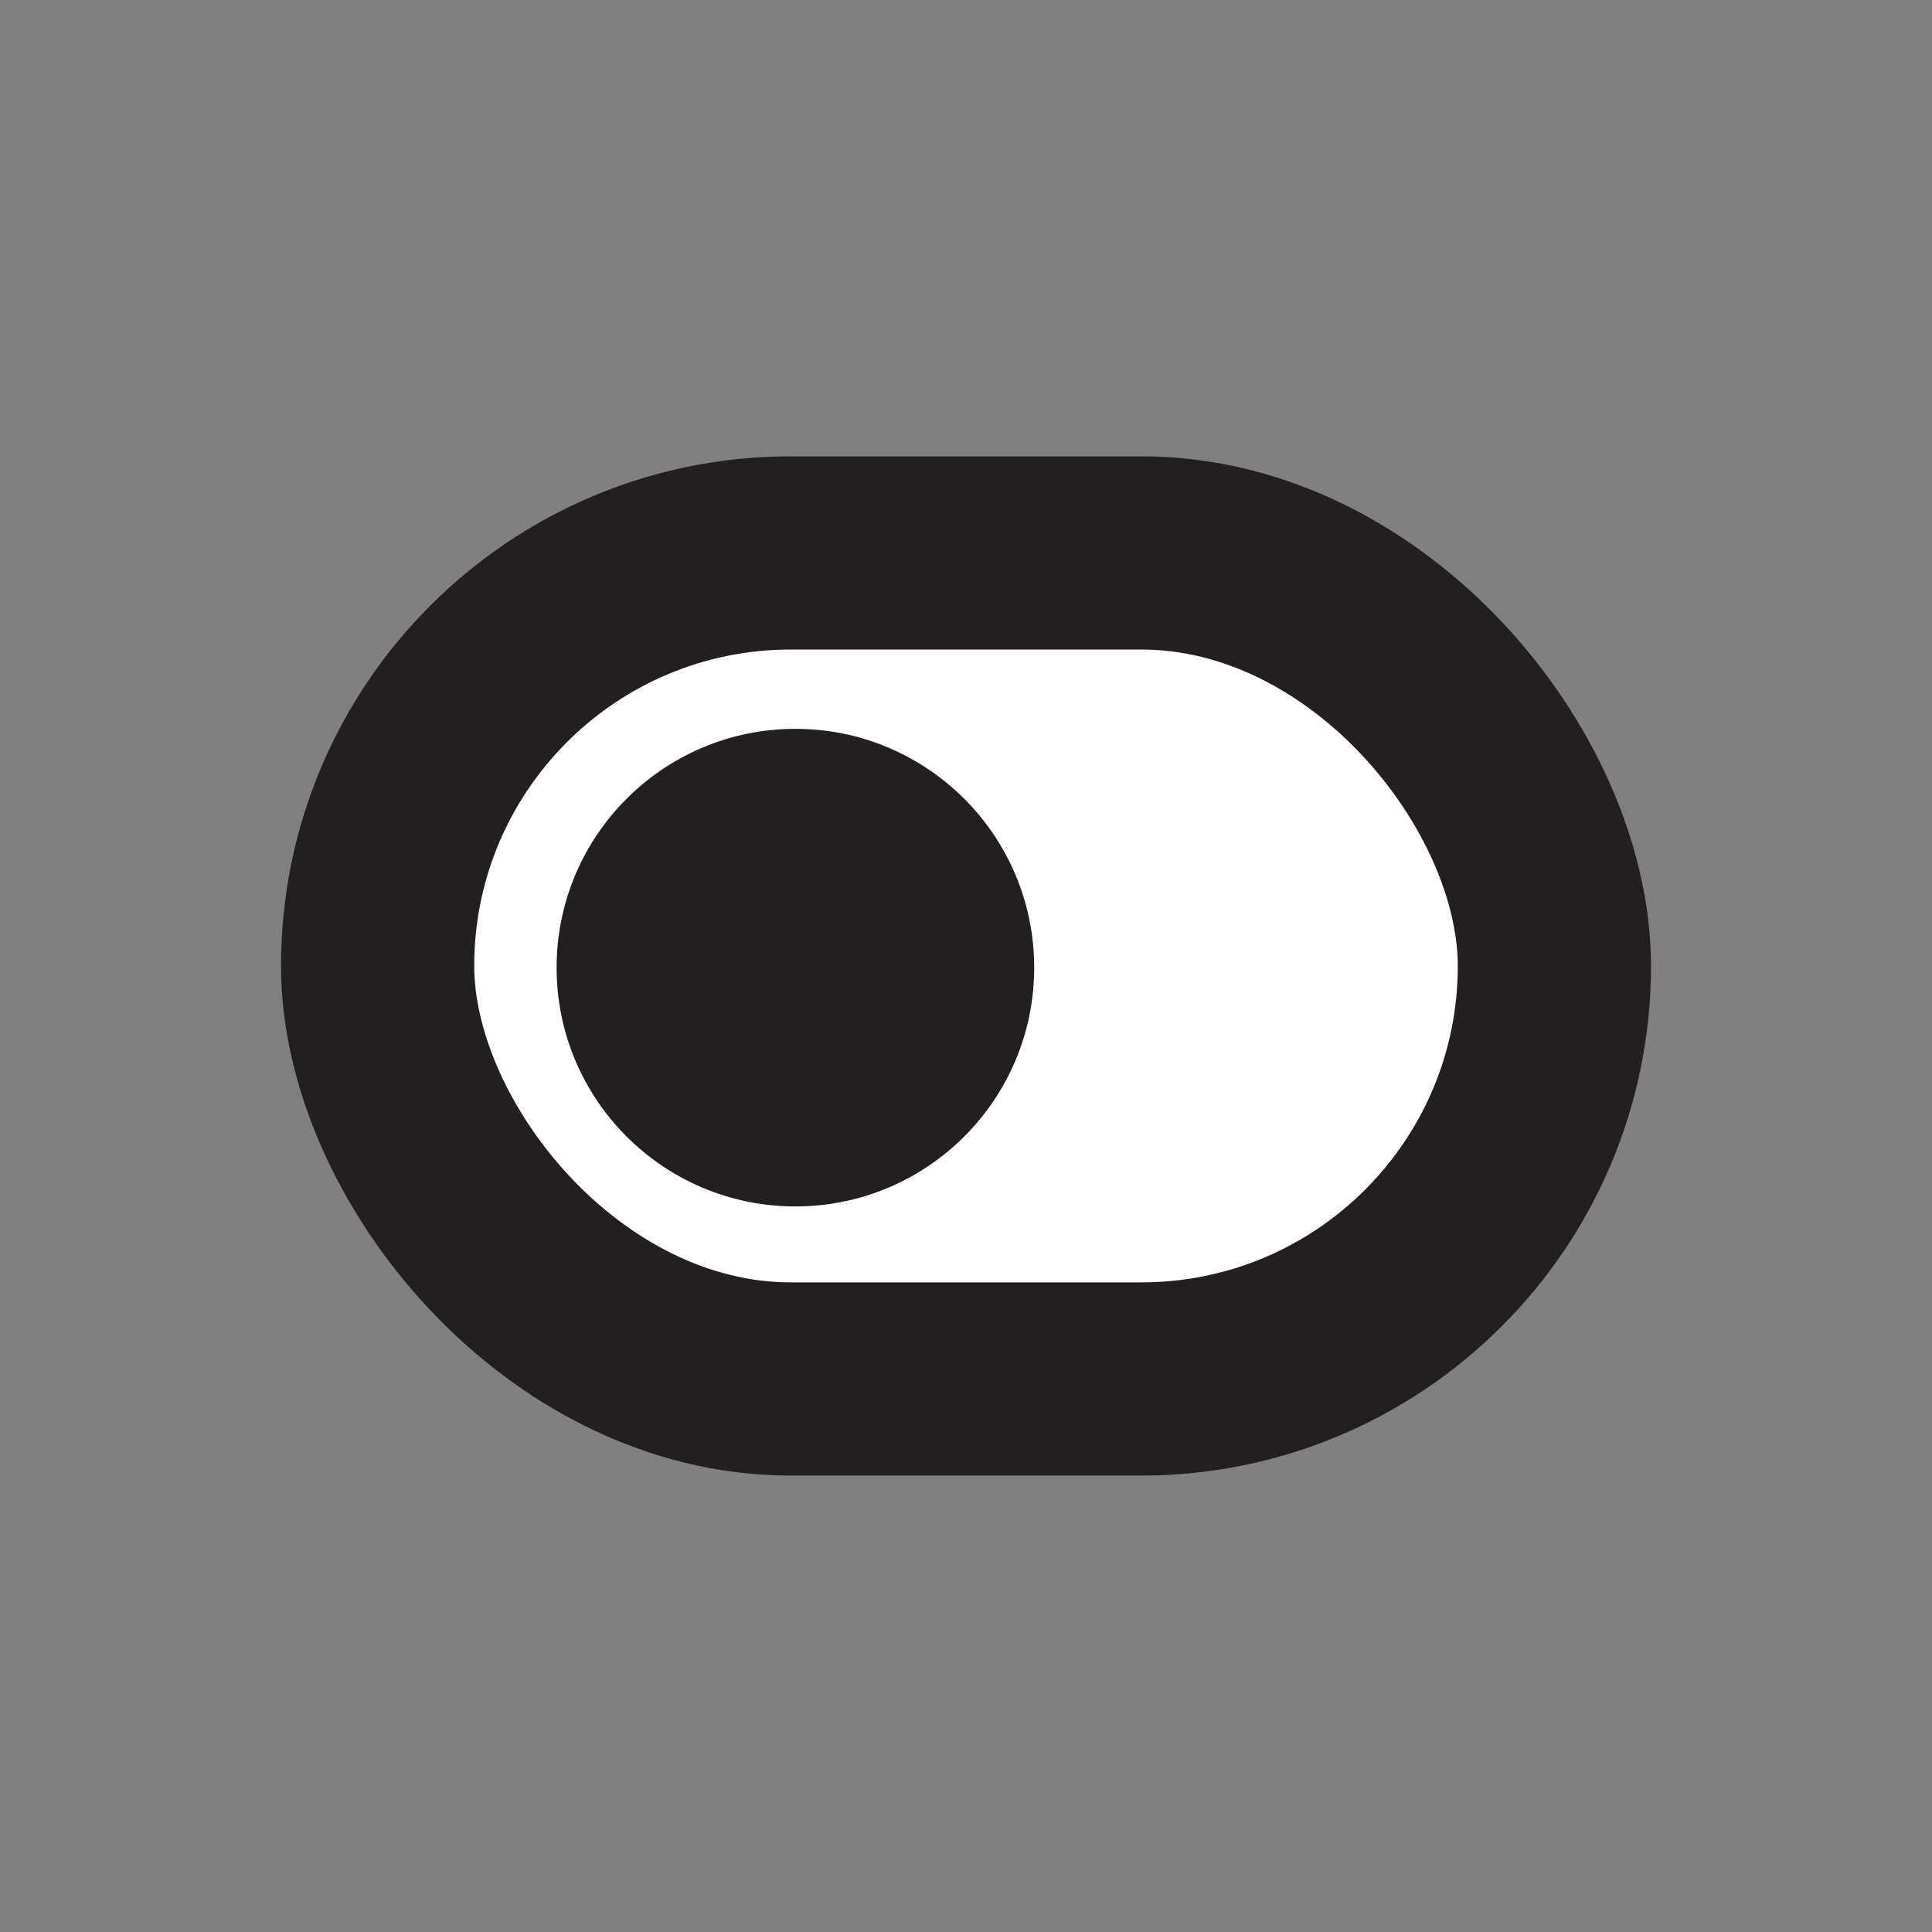 <svg id="Layer_1" data-name="Layer 1" xmlns="http://www.w3.org/2000/svg" viewBox="0 0 200 200"><rect x="0" y="0" width="200" height="200" fill="#808080" stroke="none"/><defs><style>.cls-1{fill:#fff;stroke:#231f20;stroke-linecap:round;stroke-linejoin:round;stroke-width:20px;}.cls-2{fill:#231f20;}</style></defs><title>Untitled-1</title><rect class="cls-1" x="39.09" y="57.24" width="121.82" height="85.51" rx="42.76"/><circle class="cls-2" cx="82.34" cy="100.17" r="24.72"/></svg>